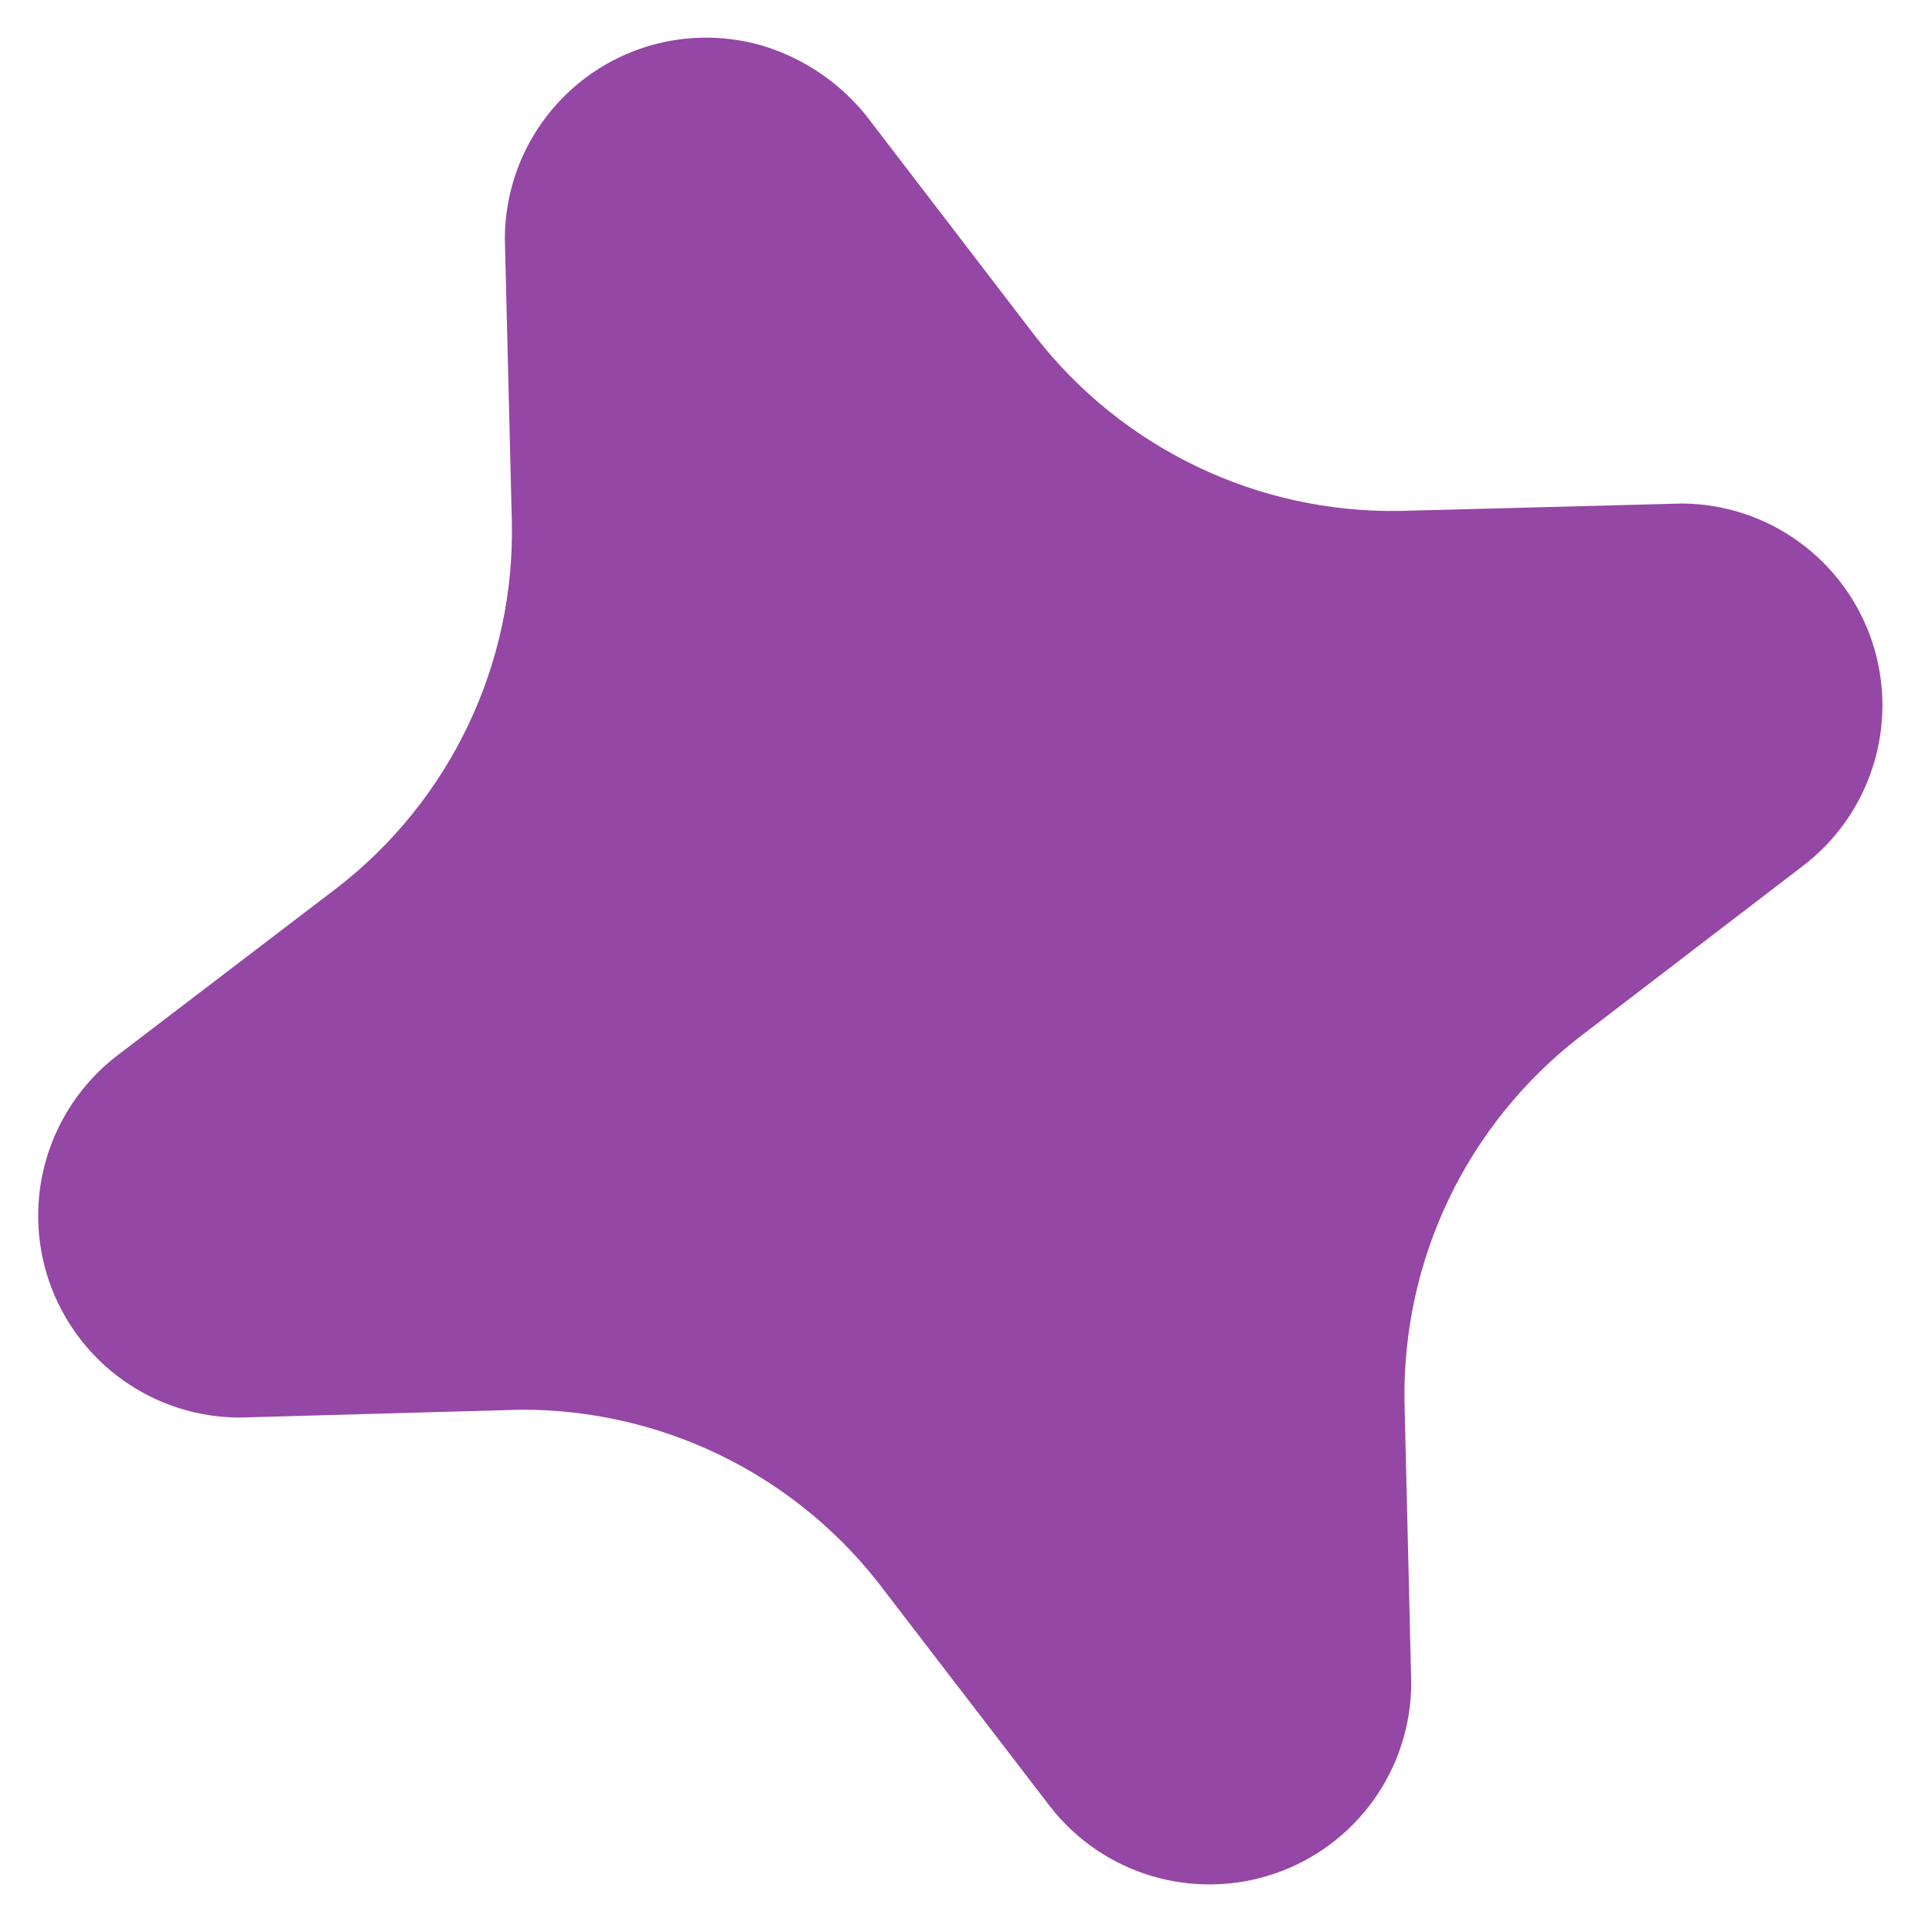 <svg width="26" height="26" viewBox="0 0 26 26" fill="none" xmlns="http://www.w3.org/2000/svg">
<path d="M7.296 1.646C7.621 1.189 8.08 0.843 8.609 0.658C9.139 0.473 9.713 0.457 10.252 0.612C10.802 0.777 11.288 1.101 11.65 1.547L13.934 4.527C14.512 5.272 15.257 5.871 16.108 6.279C16.958 6.687 17.892 6.891 18.836 6.876L22.638 6.776C23.207 6.78 23.76 6.963 24.219 7.299C24.678 7.634 25.021 8.106 25.198 8.646C25.375 9.186 25.378 9.769 25.206 10.311C25.035 10.853 24.698 11.328 24.242 11.669L21.255 13.957C20.51 14.536 19.909 15.28 19.5 16.13C19.092 16.981 18.887 17.915 18.901 18.859L18.992 22.653C18.99 23.217 18.813 23.767 18.484 24.226C18.155 24.685 17.691 25.03 17.157 25.213C16.623 25.396 16.045 25.408 15.504 25.248C14.962 25.088 14.484 24.762 14.137 24.318L11.805 21.281C11.234 20.559 10.507 19.976 9.678 19.576C8.848 19.176 7.939 18.969 7.018 18.971L3.222 19.077C2.657 19.075 2.107 18.898 1.648 18.569C1.19 18.241 0.845 17.777 0.661 17.244C0.478 16.71 0.465 16.132 0.625 15.591C0.786 15.05 1.11 14.572 1.554 14.223L4.541 11.944C5.291 11.363 5.894 10.614 6.301 9.758C6.709 8.902 6.91 7.962 6.888 7.014L6.794 3.212C6.795 2.65 6.971 2.102 7.296 1.646Z" fill="#9547A5"/>
</svg>
